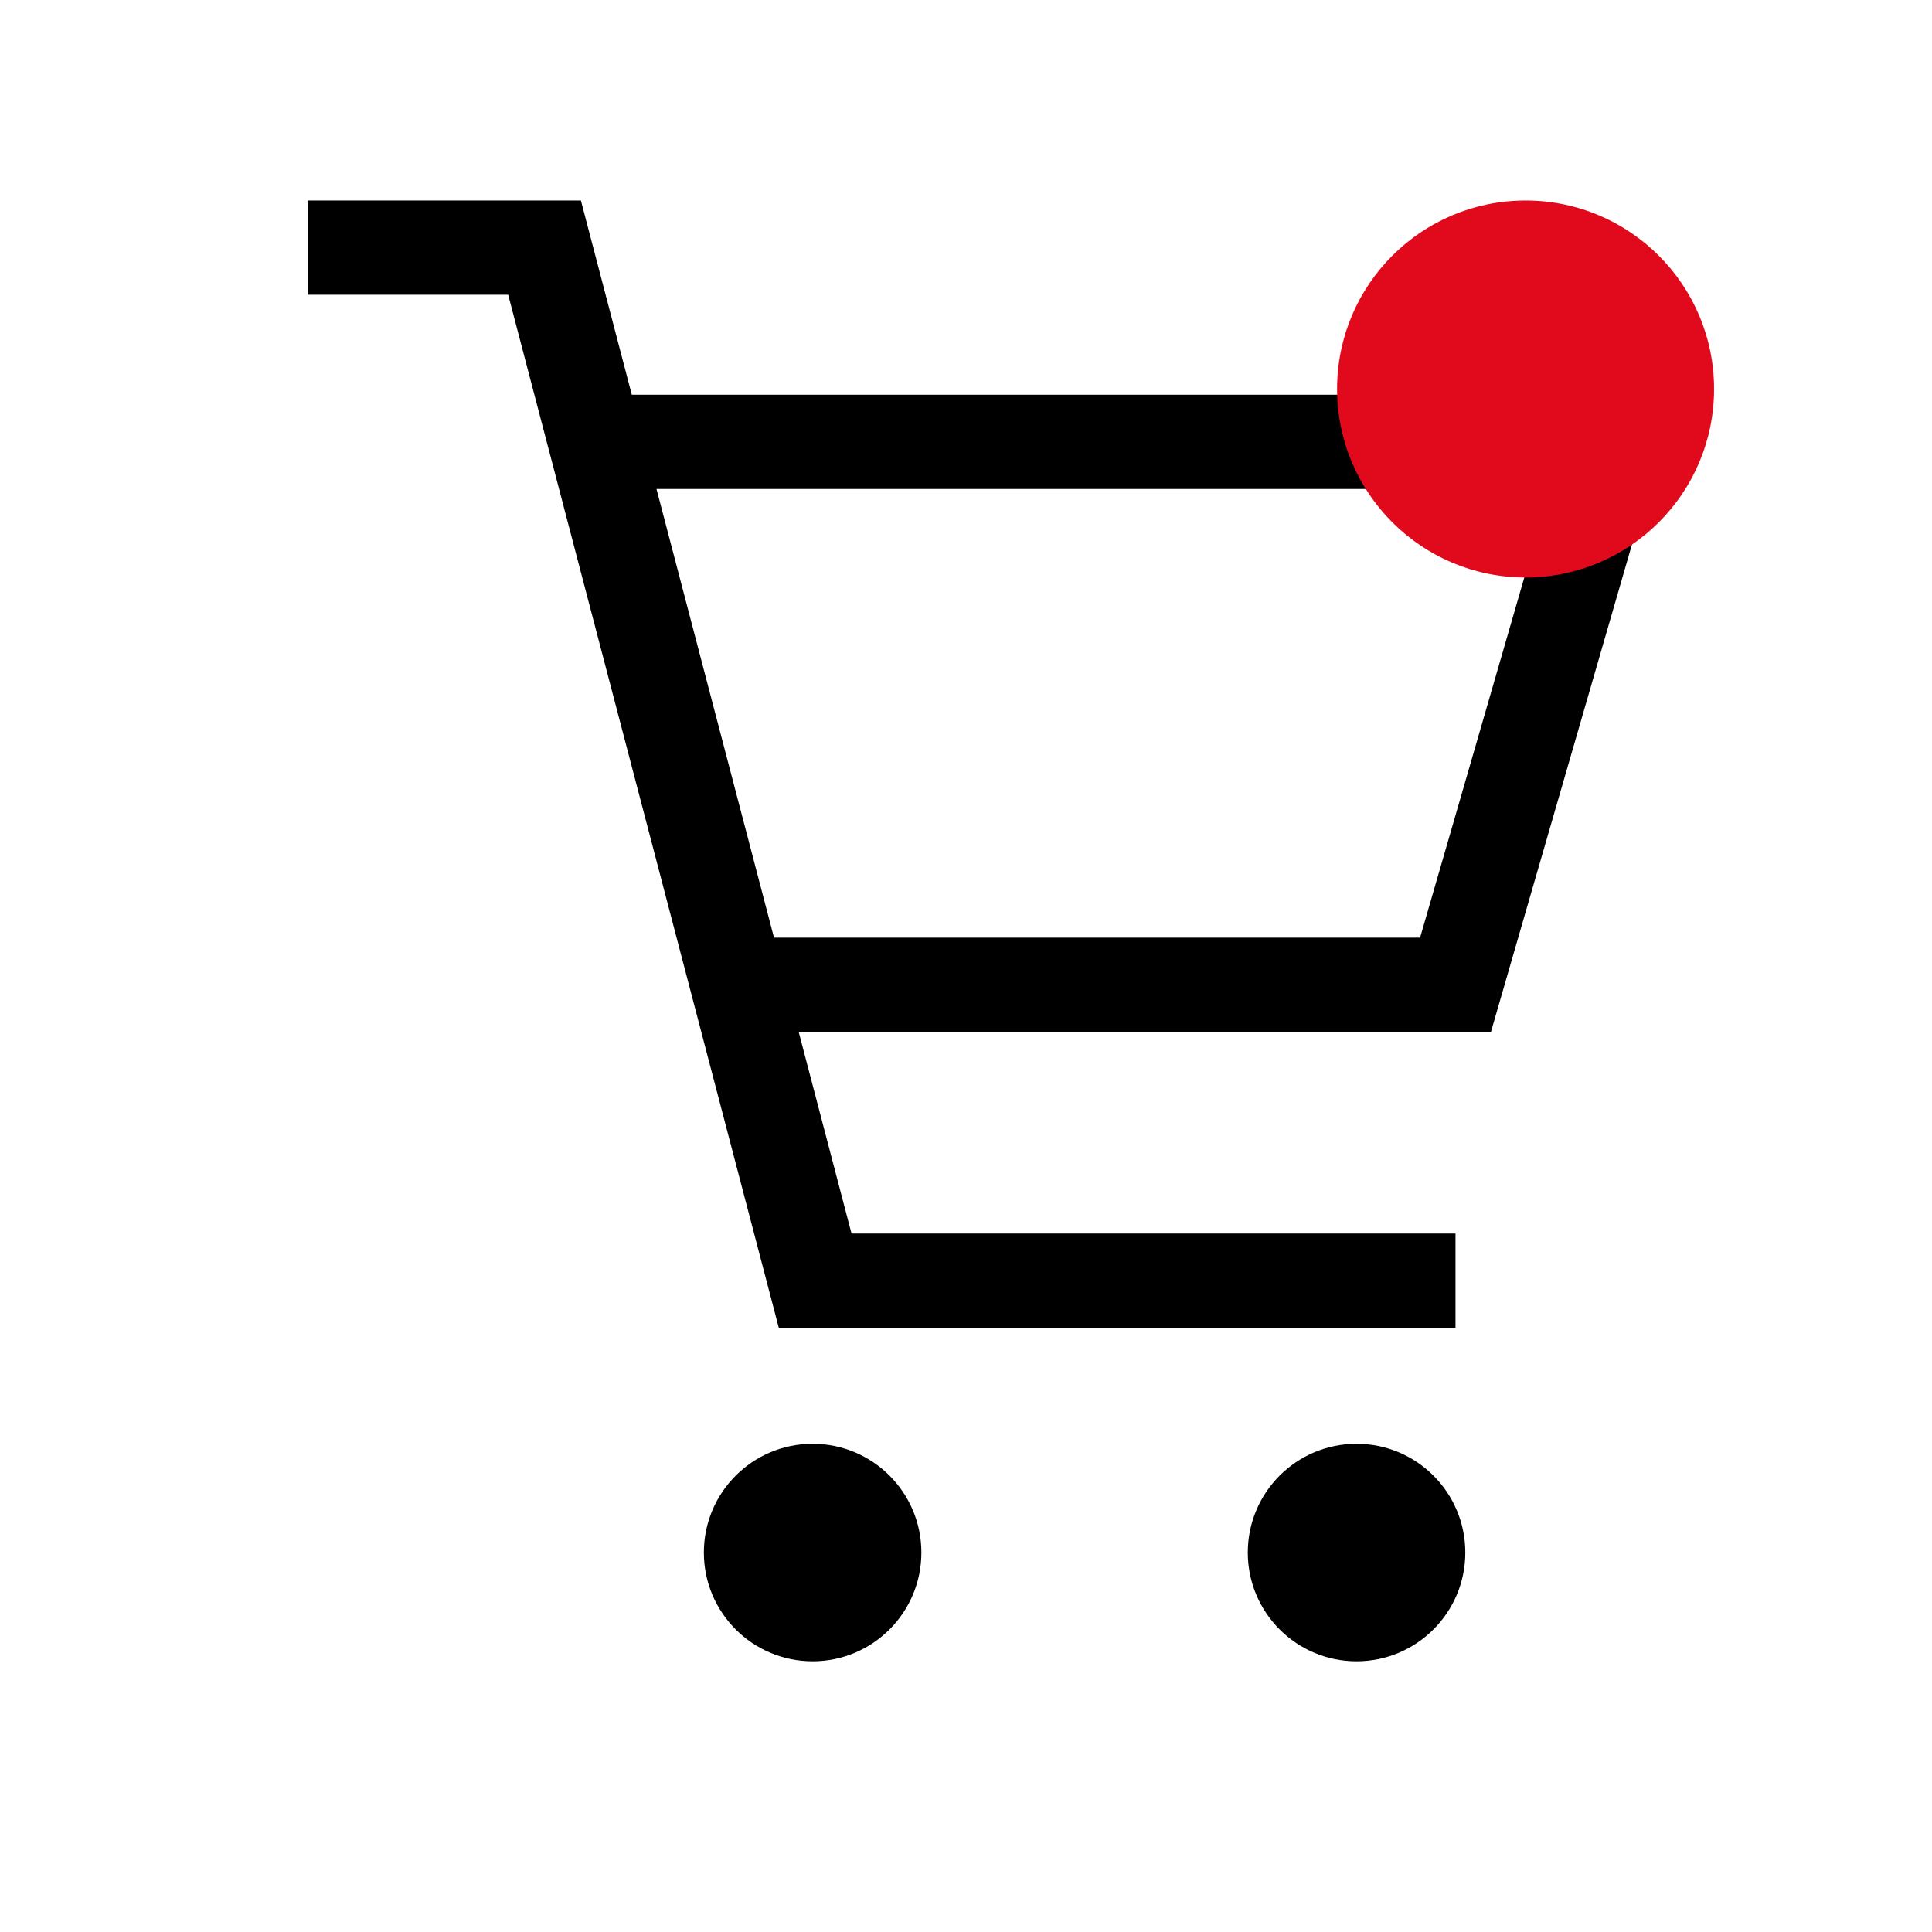 <svg width="41" height="41" viewBox="0 0 41 41" fill="none" xmlns="http://www.w3.org/2000/svg">
                   <path d="M6.529 5.255H11.556L12.636 9.377M30.888 27.178H17.299L15.654 20.899M12.636 9.377H32.891C33.557 9.377 34.036 10.016 33.852 10.655L30.888 20.899H15.654M12.636 9.377L15.654 20.899" stroke="black" stroke-width="2"></path> <ellipse cx="28.788" cy="32.947" rx="2.308" ry="2.308" fill="black"></ellipse> <ellipse cx="17.245" cy="32.947" rx="2.308" ry="2.308" fill="black"></ellipse> <circle cx="32.375" cy="8.255" r="4" fill="#E10A1D"></circle>
                  </svg>